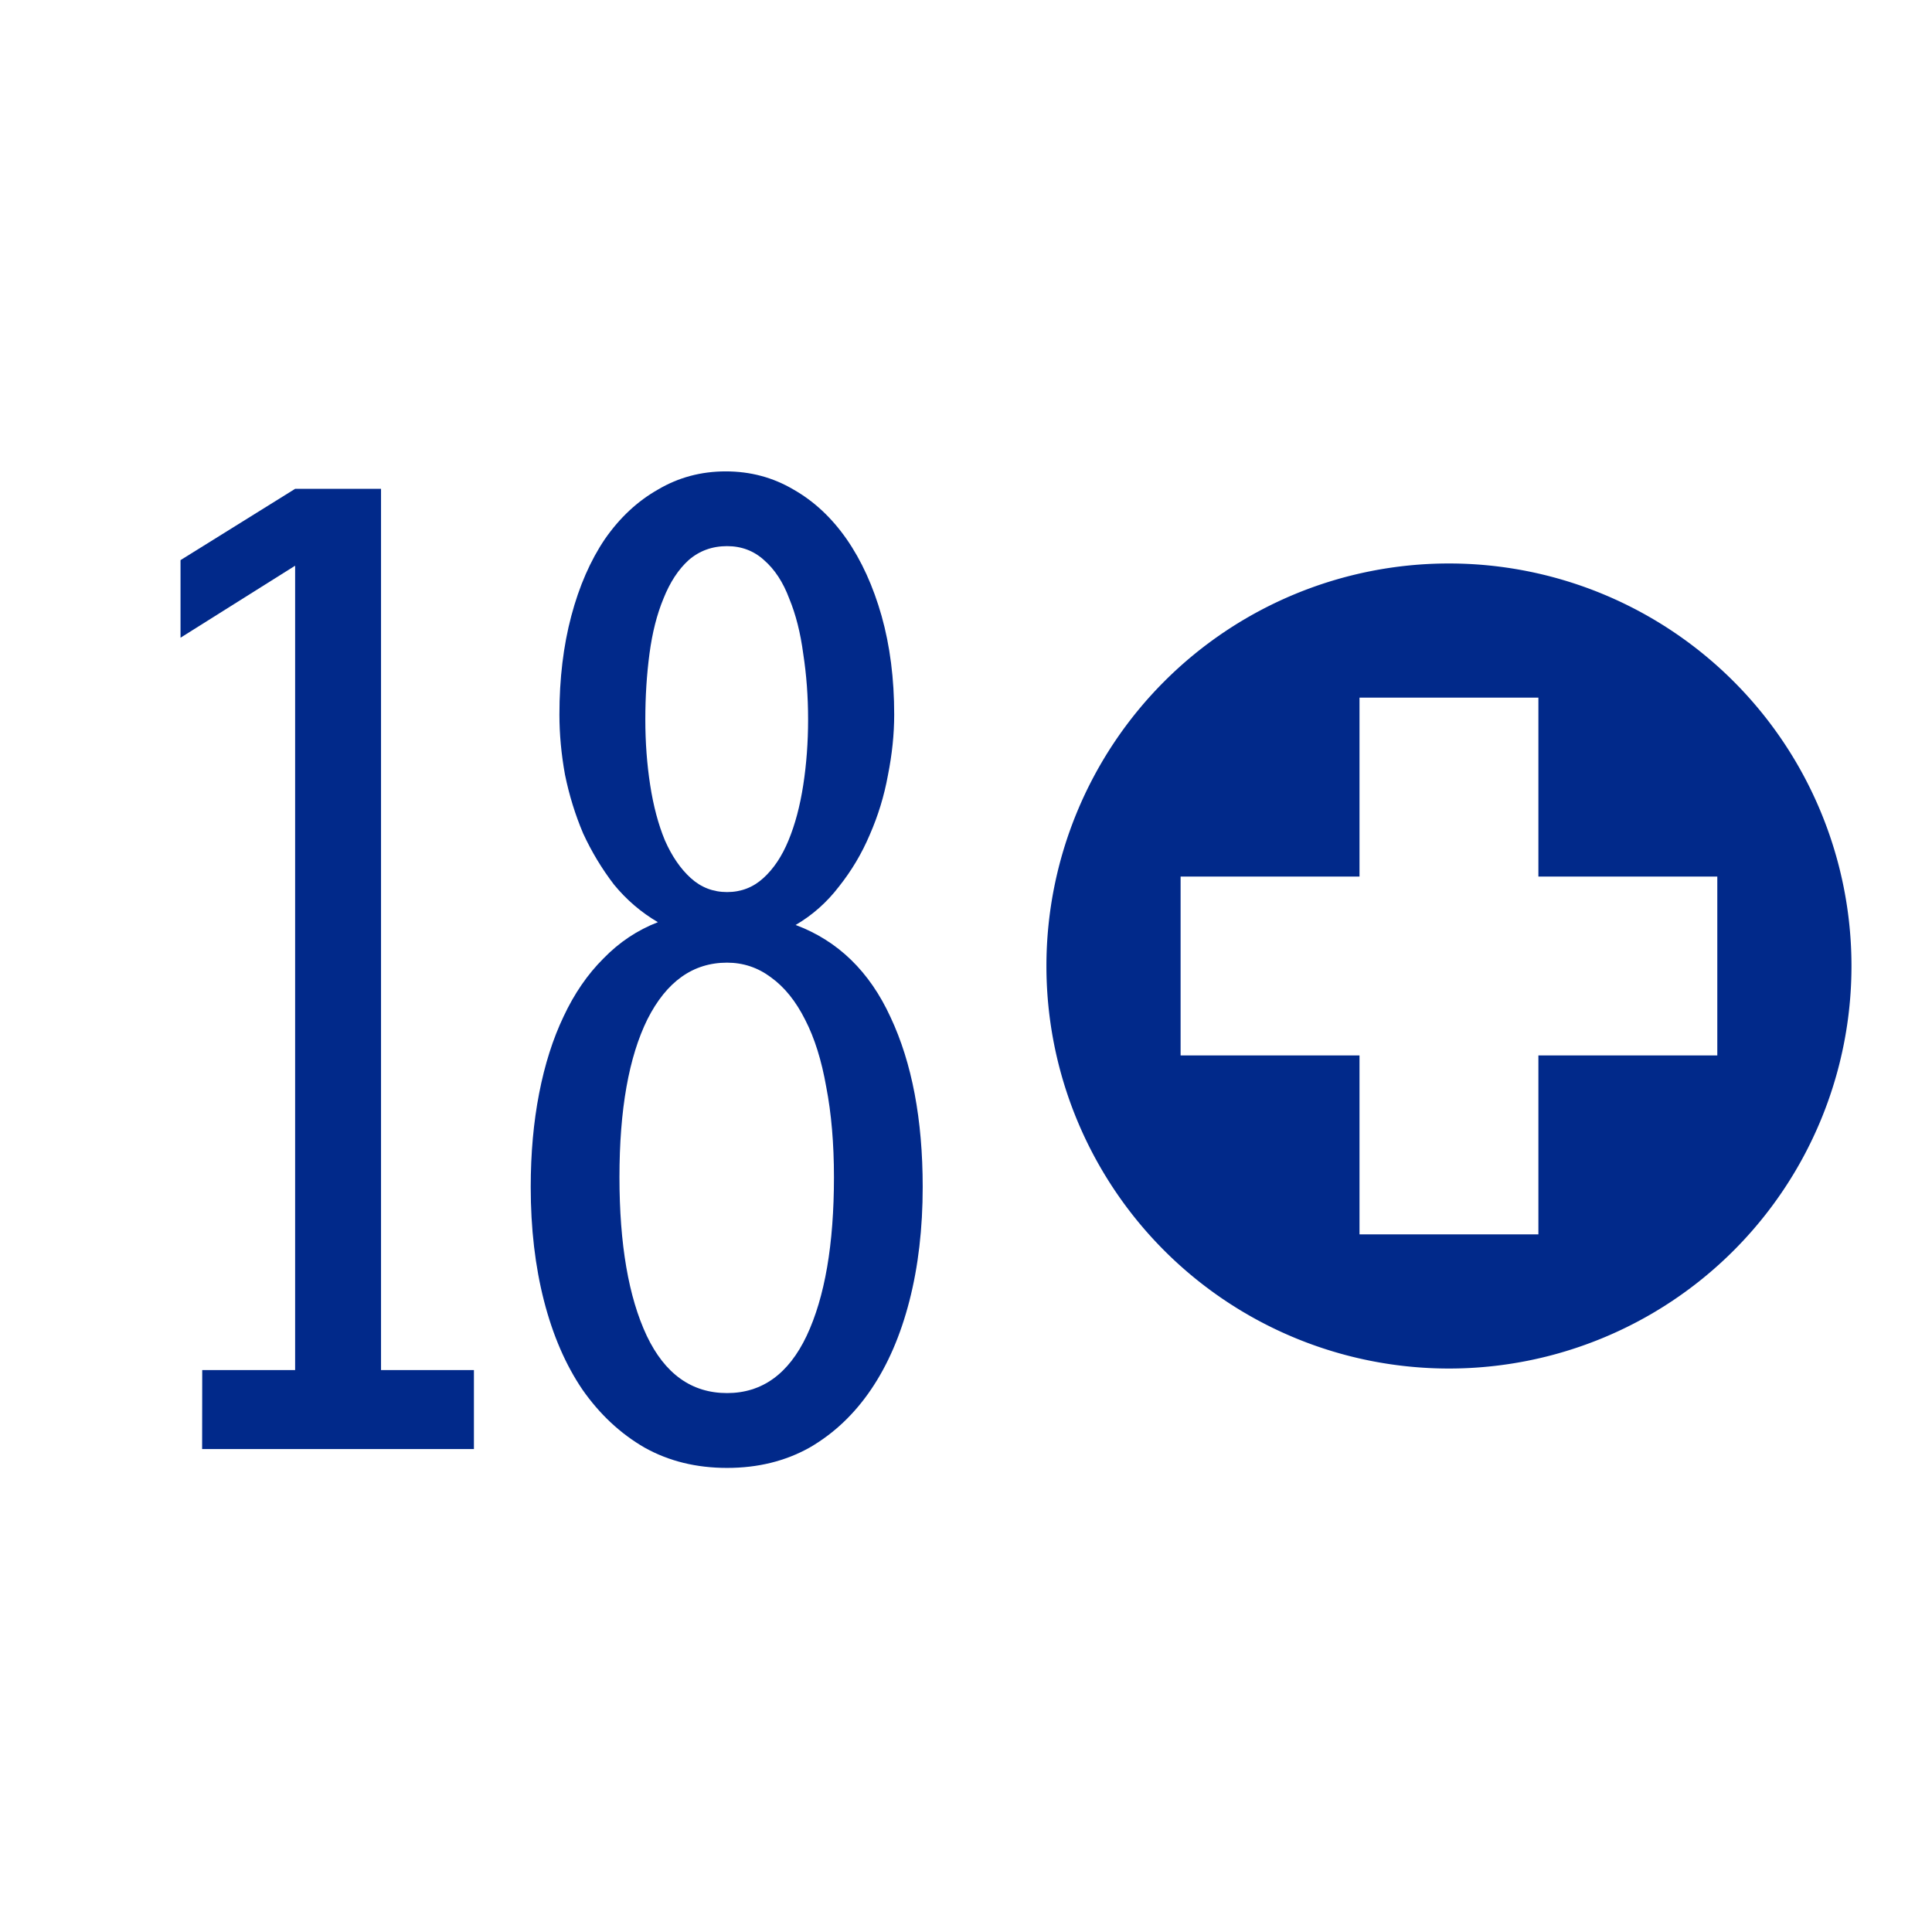 <?xml version='1.0' encoding='UTF-8'?>
<!-- Created with Inkscape (http://www.inkscape.org/) and export_objects.py -->
<svg xmlns:cc="http://creativecommons.org/ns#" xmlns:dc="http://purl.org/dc/elements/1.1/" xmlns:inkscape="http://www.inkscape.org/namespaces/inkscape" xmlns:rdf="http://www.w3.org/1999/02/22-rdf-syntax-ns#" xmlns:sodipodi="http://sodipodi.sourceforge.net/DTD/sodipodi-0.dtd" xmlns:xlink="http://www.w3.org/1999/xlink" xmlns="http://www.w3.org/2000/svg" version="1.1" sodipodi:docname="blue-18.svg" inkscape:version="0.92.3 (2405546, 2018-03-11)" id="svg8" viewBox="0 0 19.05 19.05" height="54pt" width="54pt"><sodipodi:namedview inkscape:bbox-nodes="true" inkscape:snap-bbox="false" inkscape:lockguides="true" inkscape:snap-to-guides="true" inkscape:measure-end="-194.588,381.008" inkscape:measure-start="-144.62,344.012" inkscape:snap-nodes="false" inkscape:guide-bbox="true" showguides="true" inkscape:snap-text-baseline="true" inkscape:snap-midpoints="false" inkscape:object-paths="false" inkscape:snap-others="true" inkscape:object-nodes="true" inkscape:snap-intersection-paths="false" inkscape:snap-grids="true" inkscape:window-maximized="1" inkscape:window-y="43" inkscape:window-x="1909" inkscape:window-height="940" inkscape:window-width="1280" inkscape:snap-smooth-nodes="false" inkscape:snap-center="true" inkscape:snap-object-midpoints="true" units="pt" showgrid="true" inkscape:current-layer="layer3" inkscape:document-units="pt" inkscape:cy="540.00004" inkscape:cx="2787.866" inkscape:zoom="0.30373833" inkscape:pageshadow="2" inkscape:pageopacity="0.0" borderopacity="1.0" bordercolor="#666666" pagecolor="#ffffff" id="base">
    <inkscape:grid originy="0" originx="0" spacingy="1.587" spacingx="1.587" units="pt" id="grid10" type="xygrid" visible="true"/>
  </sodipodi:namedview>
  <g inkscape:groupmode="layer" inkscape:label="blue-" transform="matrix(1,0,0,1,-482.6,-76.2)"><g id="g11870" inkscape:label="18">
      <rect style="opacity:1;fill:#ffffff;fill-opacity:1;stroke:none;stroke-width:0.706;stroke-linecap:butt;stroke-linejoin:miter;stroke-miterlimit:47.146;stroke-dasharray:none;stroke-dashoffset:0;stroke-opacity:1;paint-order:markers fill stroke" id="rect2824" width="19.05" height="19.05" x="482.6" y="76.2"/>
      <path inkscape:connector-curvature="0" id="path3230" d="m 427.037,88.106 a 3.969,3.969 0 0 0 -3.969,3.969 3.969,3.969 0 0 0 3.969,3.969 3.969,3.969 0 0 0 3.969,-3.969 3.969,3.969 0 0 0 -3.969,-3.969 z m -0.882,1.323 h 1.764 v 1.764 h 1.764 v 1.764 h -1.764 v 1.764 h -1.764 v -1.764 h -1.764 v -1.764 h 1.764 z" style="display:inline;opacity:1;fill:#01298a;fill-opacity:1;stroke:none;stroke-width:0.176;stroke-linecap:butt;stroke-linejoin:miter;stroke-miterlimit:4;stroke-dasharray:none;stroke-dashoffset:0;stroke-opacity:1;paint-order:fill markers stroke" transform="translate(69.85,-6.35)"/>
      <g id="text2920" style="font-style:normal;font-variant:normal;font-weight:normal;font-stretch:normal;font-size:12.7px;line-height:100%;font-family:'Stint Ultra Condensed';-inkscape-font-specification:'Stint Ultra Condensed, ';font-variant-ligatures:normal;font-variant-caps:normal;font-variant-numeric:normal;text-align:center;letter-spacing:0px;word-spacing:0px;writing-mode:lr-tb;text-anchor:middle;display:inline;fill:#01298a;fill-opacity:1;stroke:none;stroke-width:0.265" aria-label="18">
        <path id="path10285" style="font-style:normal;font-variant:normal;font-weight:normal;font-stretch:normal;font-size:14.111px;font-family:'Stint Ultra Condensed';-inkscape-font-specification:'Stint Ultra Condensed, ';text-align:center;text-anchor:middle;fill:#01298a;fill-opacity:1;stroke-width:0.265" d="m 484.594,89.709 h 0.916 v -7.931 l -1.13,0.71 V 81.723 l 1.13,-0.703 h 0.847 v 8.689 h 0.916 v 0.779 h -2.68 z"/>
        <path id="path10287" style="font-style:normal;font-variant:normal;font-weight:normal;font-stretch:normal;font-size:14.111px;font-family:'Stint Ultra Condensed';-inkscape-font-specification:'Stint Ultra Condensed, ';text-align:center;text-anchor:middle;fill:#01298a;fill-opacity:1;stroke-width:0.265" d="m 490.444,85.32 q 0.627,0.234 0.937,0.91 0.317,0.675 0.317,1.674 0,0.613 -0.131,1.123 -0.131,0.51 -0.379,0.875 -0.248,0.365 -0.606,0.572 -0.358,0.2 -0.813,0.2 -0.455,0 -0.813,-0.2 -0.358,-0.207 -0.613,-0.572 -0.248,-0.365 -0.379,-0.875 -0.131,-0.51 -0.131,-1.123 0,-0.496 0.083,-0.923 0.083,-0.427 0.241,-0.758 0.158,-0.338 0.393,-0.572 0.234,-0.241 0.537,-0.358 -0.248,-0.145 -0.434,-0.372 -0.179,-0.234 -0.303,-0.503 -0.117,-0.276 -0.179,-0.579 -0.055,-0.303 -0.055,-0.593 0,-0.531 0.117,-0.972 0.117,-0.441 0.331,-0.758 0.22,-0.317 0.524,-0.489 0.303,-0.179 0.668,-0.179 0.365,0 0.668,0.179 0.303,0.172 0.524,0.489 0.22,0.317 0.345,0.758 0.124,0.441 0.124,0.972 0,0.289 -0.062,0.599 -0.055,0.303 -0.179,0.586 -0.117,0.276 -0.303,0.51 -0.179,0.234 -0.427,0.379 z m 0.124,-2.026 q 0,-0.338 -0.048,-0.648 -0.041,-0.31 -0.138,-0.544 -0.09,-0.241 -0.248,-0.379 -0.152,-0.138 -0.365,-0.138 -0.22,0 -0.379,0.138 -0.152,0.138 -0.248,0.379 -0.097,0.234 -0.138,0.544 -0.041,0.31 -0.041,0.648 0,0.338 0.048,0.648 0.048,0.31 0.145,0.544 0.103,0.234 0.255,0.372 0.152,0.138 0.358,0.138 0.207,0 0.358,-0.138 0.152,-0.138 0.248,-0.372 0.097,-0.234 0.145,-0.544 0.048,-0.31 0.048,-0.648 z m -0.799,2.398 q -0.503,0 -0.785,0.558 -0.276,0.558 -0.276,1.557 0,0.992 0.269,1.564 0.269,0.565 0.792,0.565 0.517,0 0.785,-0.565 0.269,-0.572 0.269,-1.564 0,-0.496 -0.076,-0.889 -0.069,-0.393 -0.207,-0.661 -0.138,-0.276 -0.338,-0.42 -0.193,-0.145 -0.434,-0.145 z"/>
      </g>
    </g>
    </g></svg>
